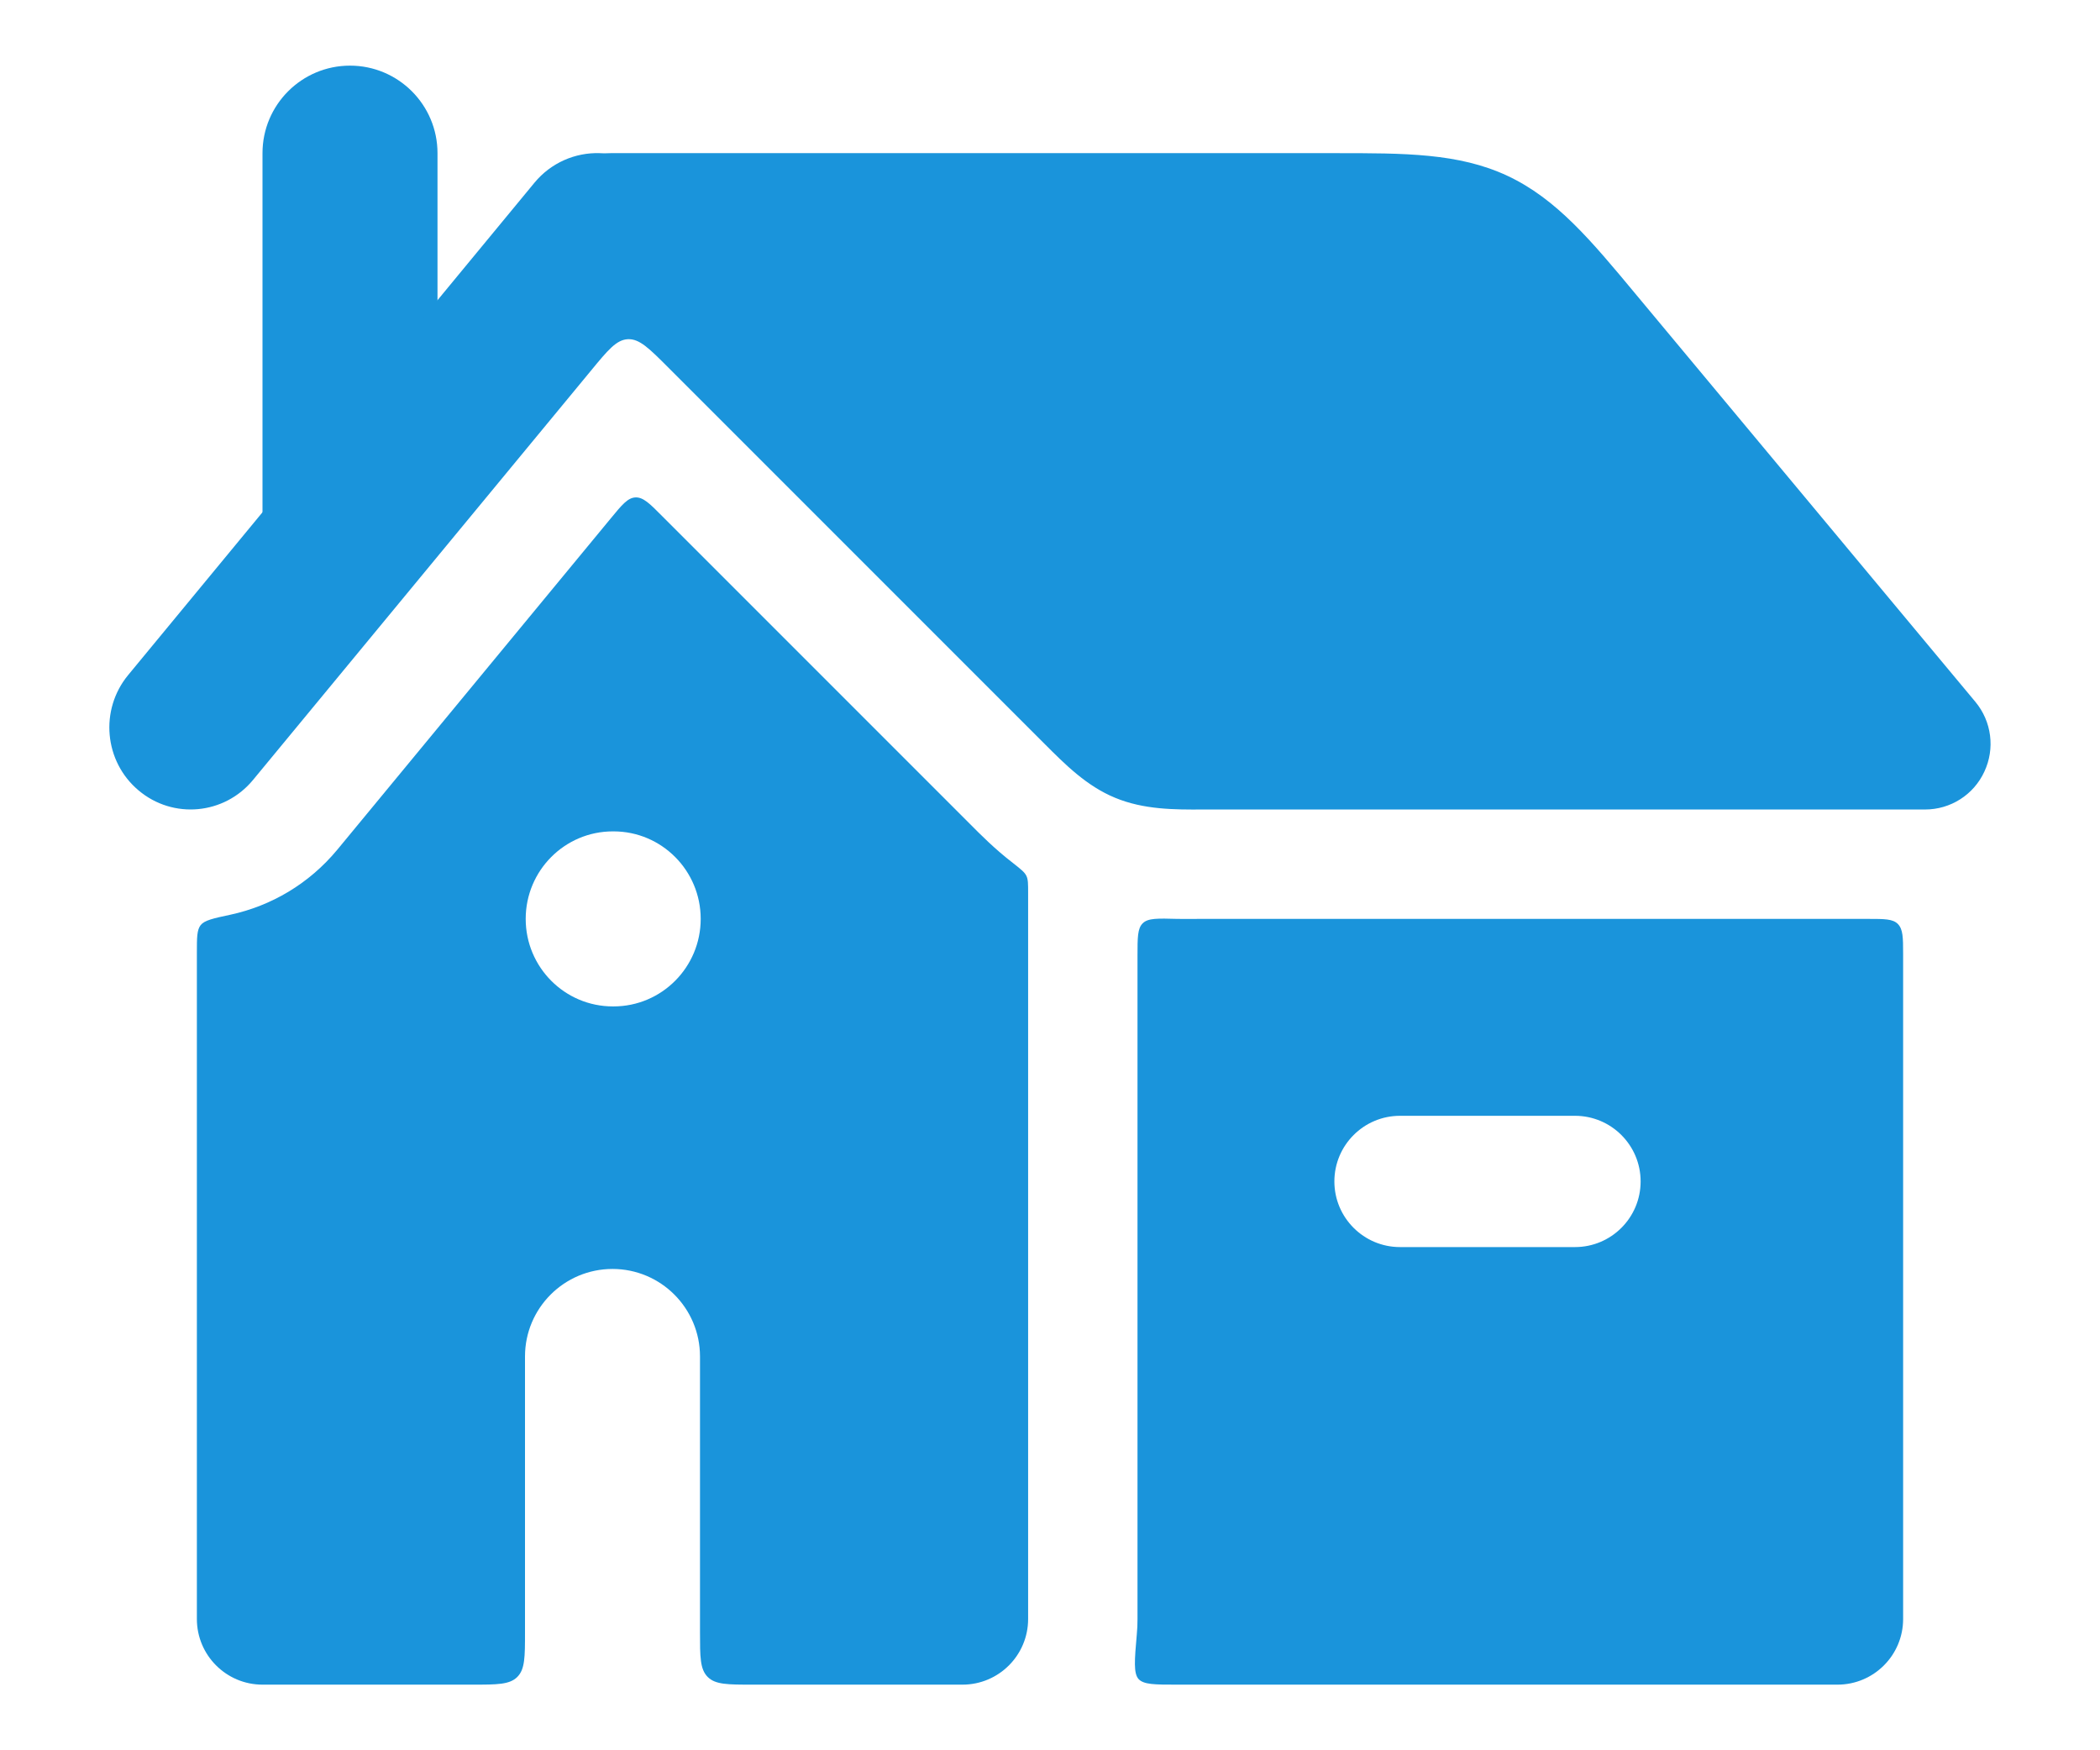 <svg width="12" height="10" viewBox="0 0 12 10" fill="none" xmlns="http://www.w3.org/2000/svg">
<g id="elements">
<path id="Vector 5810 (Stroke)" fill-rule="evenodd" clip-rule="evenodd" d="M2 0.375C2.276 0.375 2.5 0.599 2.5 0.875L2.5 2.924C2.5 3.2 2.276 3.424 2 3.424C1.724 3.424 1.5 3.2 1.5 2.924L1.5 0.875C1.5 0.599 1.724 0.375 2 0.375Z" fill="#1A94DB"/>
<path id="Subtract" fill-rule="evenodd" clip-rule="evenodd" d="M4 7.75C4 7.474 3.776 7.25 3.5 7.25C3.224 7.25 3 7.474 3 7.75L3 9.325C3 9.467 3 9.537 2.956 9.581C2.912 9.625 2.841 9.625 2.7 9.625H1.5C1.293 9.625 1.125 9.457 1.125 9.25L1.125 5.443C1.125 5.356 1.125 5.313 1.147 5.285C1.169 5.258 1.218 5.247 1.317 5.226C1.548 5.176 1.765 5.051 1.928 4.854L3.489 2.963C3.554 2.884 3.587 2.844 3.631 2.842C3.675 2.84 3.712 2.876 3.784 2.949L5.543 4.708C5.6 4.765 5.682 4.849 5.79 4.932C5.833 4.966 5.855 4.983 5.865 5.004C5.875 5.024 5.875 5.05 5.875 5.1L5.875 9.25C5.875 9.457 5.707 9.625 5.5 9.625H4.3C4.158 9.625 4.088 9.625 4.044 9.581C4 9.537 4 9.467 4 9.325L4 7.75ZM4.004 5.25C4.004 5.526 3.781 5.75 3.506 5.75H3.502C3.227 5.75 3.004 5.526 3.004 5.25C3.004 4.974 3.227 4.75 3.502 4.75H3.506C3.781 4.75 4.004 4.974 4.004 5.25Z" fill="#1A94DB"/>
<path id="Subtract_2" fill-rule="evenodd" clip-rule="evenodd" d="M6.53 5.275C6.56 5.245 6.616 5.247 6.728 5.25C6.775 5.251 6.817 5.25 6.852 5.25L10.675 5.25C10.769 5.25 10.816 5.25 10.845 5.279C10.874 5.309 10.875 5.355 10.875 5.448C10.875 5.5 10.875 5.552 10.875 5.606L10.875 9.25C10.875 9.457 10.707 9.625 10.5 9.625H6.724C6.599 9.625 6.536 9.625 6.506 9.593C6.477 9.56 6.483 9.486 6.496 9.338C6.499 9.309 6.5 9.28 6.5 9.25L6.5 5.461C6.5 5.356 6.5 5.304 6.53 5.275ZM9 7.125C9.207 7.125 9.375 6.957 9.375 6.75C9.375 6.543 9.207 6.375 9 6.375L8 6.375C7.793 6.375 7.625 6.543 7.625 6.75C7.625 6.957 7.793 7.125 8 7.125L9 7.125Z" fill="#1A94DB"/>
<path id="Union" d="M8.615 1.005C8.336 0.874 8.025 0.875 7.632 0.875L3.5 0.875C3.497 0.875 3.493 0.875 3.49 0.875C3.467 0.876 3.455 0.876 3.453 0.876C3.451 0.876 3.442 0.876 3.425 0.875C3.288 0.871 3.149 0.929 3.054 1.044L0.733 3.856C0.568 4.055 0.595 4.351 0.792 4.516C0.989 4.682 1.282 4.655 1.446 4.456L3.375 2.12C3.473 2.001 3.522 1.941 3.588 1.938C3.654 1.935 3.709 1.99 3.818 2.099L5.97 4.251C6.085 4.366 6.209 4.491 6.372 4.558C6.536 4.626 6.711 4.626 6.874 4.625L11 4.625C11.146 4.625 11.278 4.541 11.339 4.409C11.401 4.277 11.381 4.122 11.288 4.01L9.344 1.677C9.093 1.375 8.894 1.136 8.615 1.005Z" fill="#1A94DB"/>
</g>
</svg>

